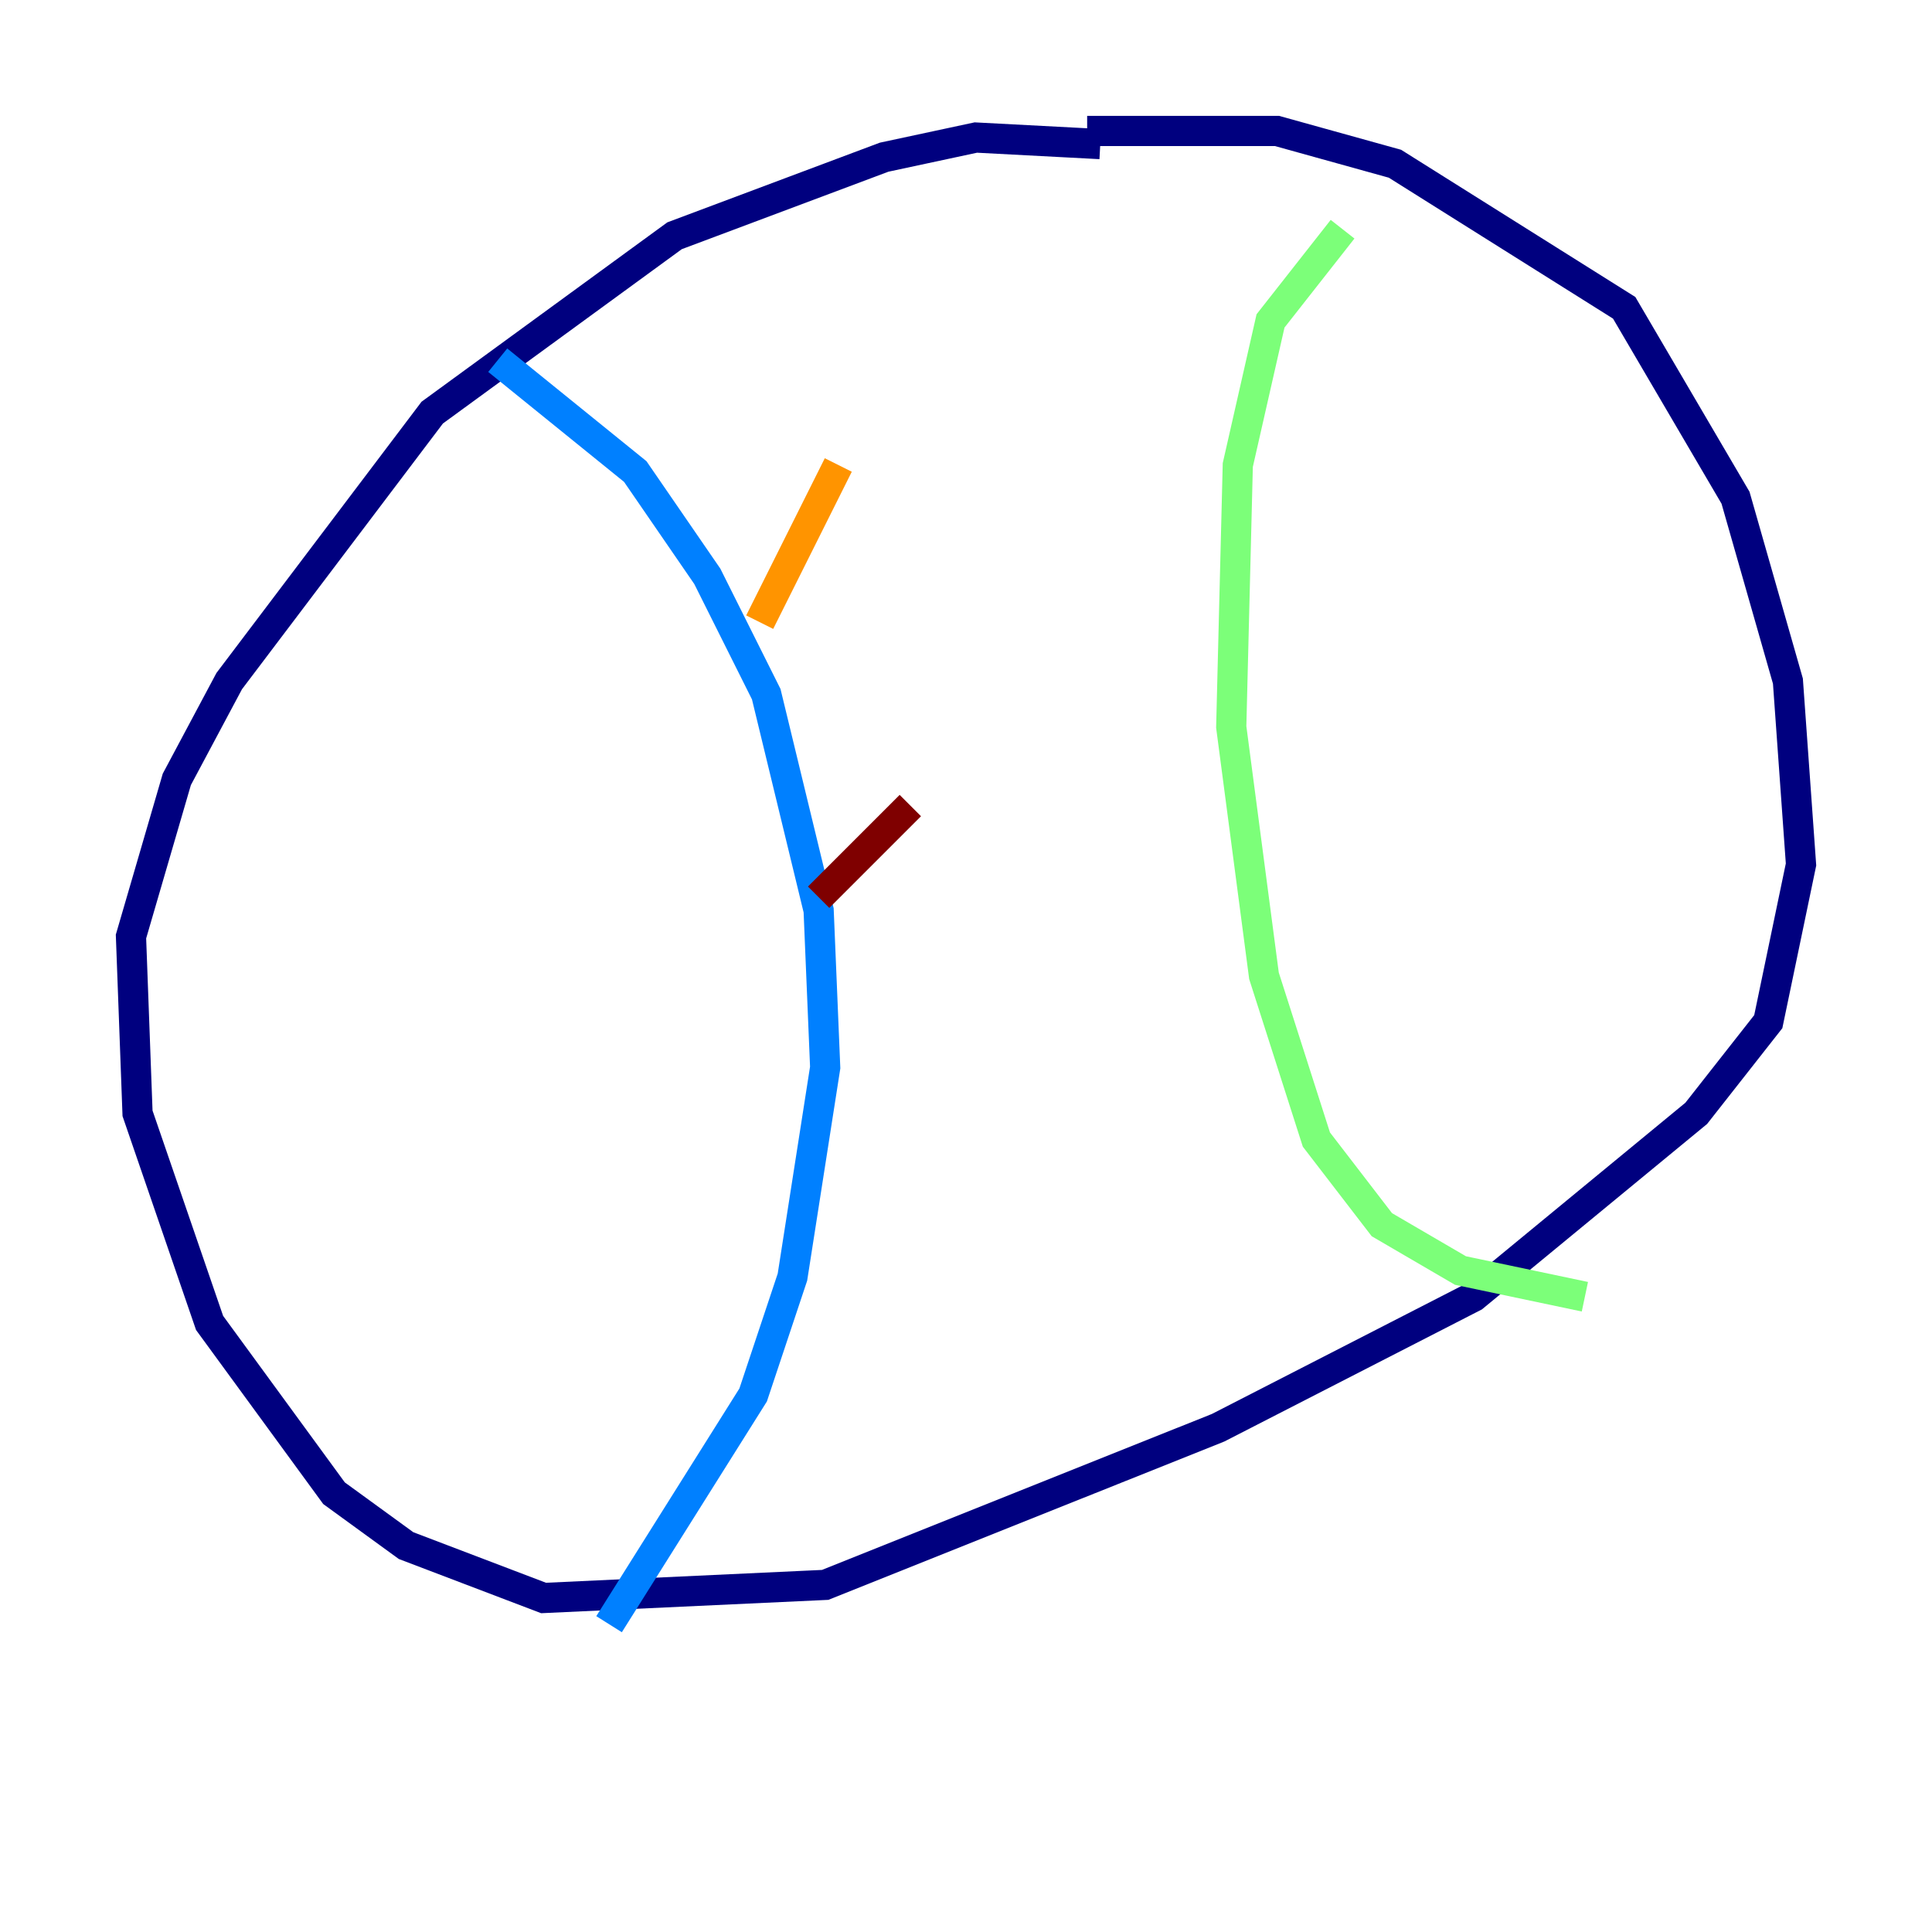 <?xml version="1.0" encoding="utf-8" ?>
<svg baseProfile="tiny" height="128" version="1.2" viewBox="0,0,128,128" width="128" xmlns="http://www.w3.org/2000/svg" xmlns:ev="http://www.w3.org/2001/xml-events" xmlns:xlink="http://www.w3.org/1999/xlink"><defs /><polyline fill="none" points="72.895,9.546 64.651,9.112 58.576,10.414 44.691,15.62 28.637,27.336 15.186,45.125 11.715,51.634 8.678,62.047 9.112,73.763 13.885,87.647 22.129,98.929 26.902,102.4 36.014,105.871 54.671,105.003 80.705,94.59 97.627,85.912 112.38,73.763 117.153,67.688 119.322,57.275 118.454,45.125 114.983,32.976 107.607,20.393 92.42,10.848 84.61,8.678 72.027,8.678" stroke="#00007f" stroke-width="2" /><polyline fill="none" points="32.976,23.864 42.088,31.241 46.861,38.183 50.766,45.993 54.237,60.312 54.671,70.725 52.502,84.61 49.898,92.42 40.352,107.607" stroke="#0080ff" stroke-width="2" /><polyline fill="none" points="88.949,15.186 84.176,21.261 82.007,30.807 81.573,48.163 83.742,64.651 87.214,75.498 91.552,81.139 96.759,84.176 105.003,85.912" stroke="#7cff79" stroke-width="2" /><polyline fill="none" points="55.539,30.807 50.332,41.22" stroke="#ff9400" stroke-width="2" /><polyline fill="none" points="60.312,53.37 54.237,59.444" stroke="#7f0000" stroke-width="2" /></svg>